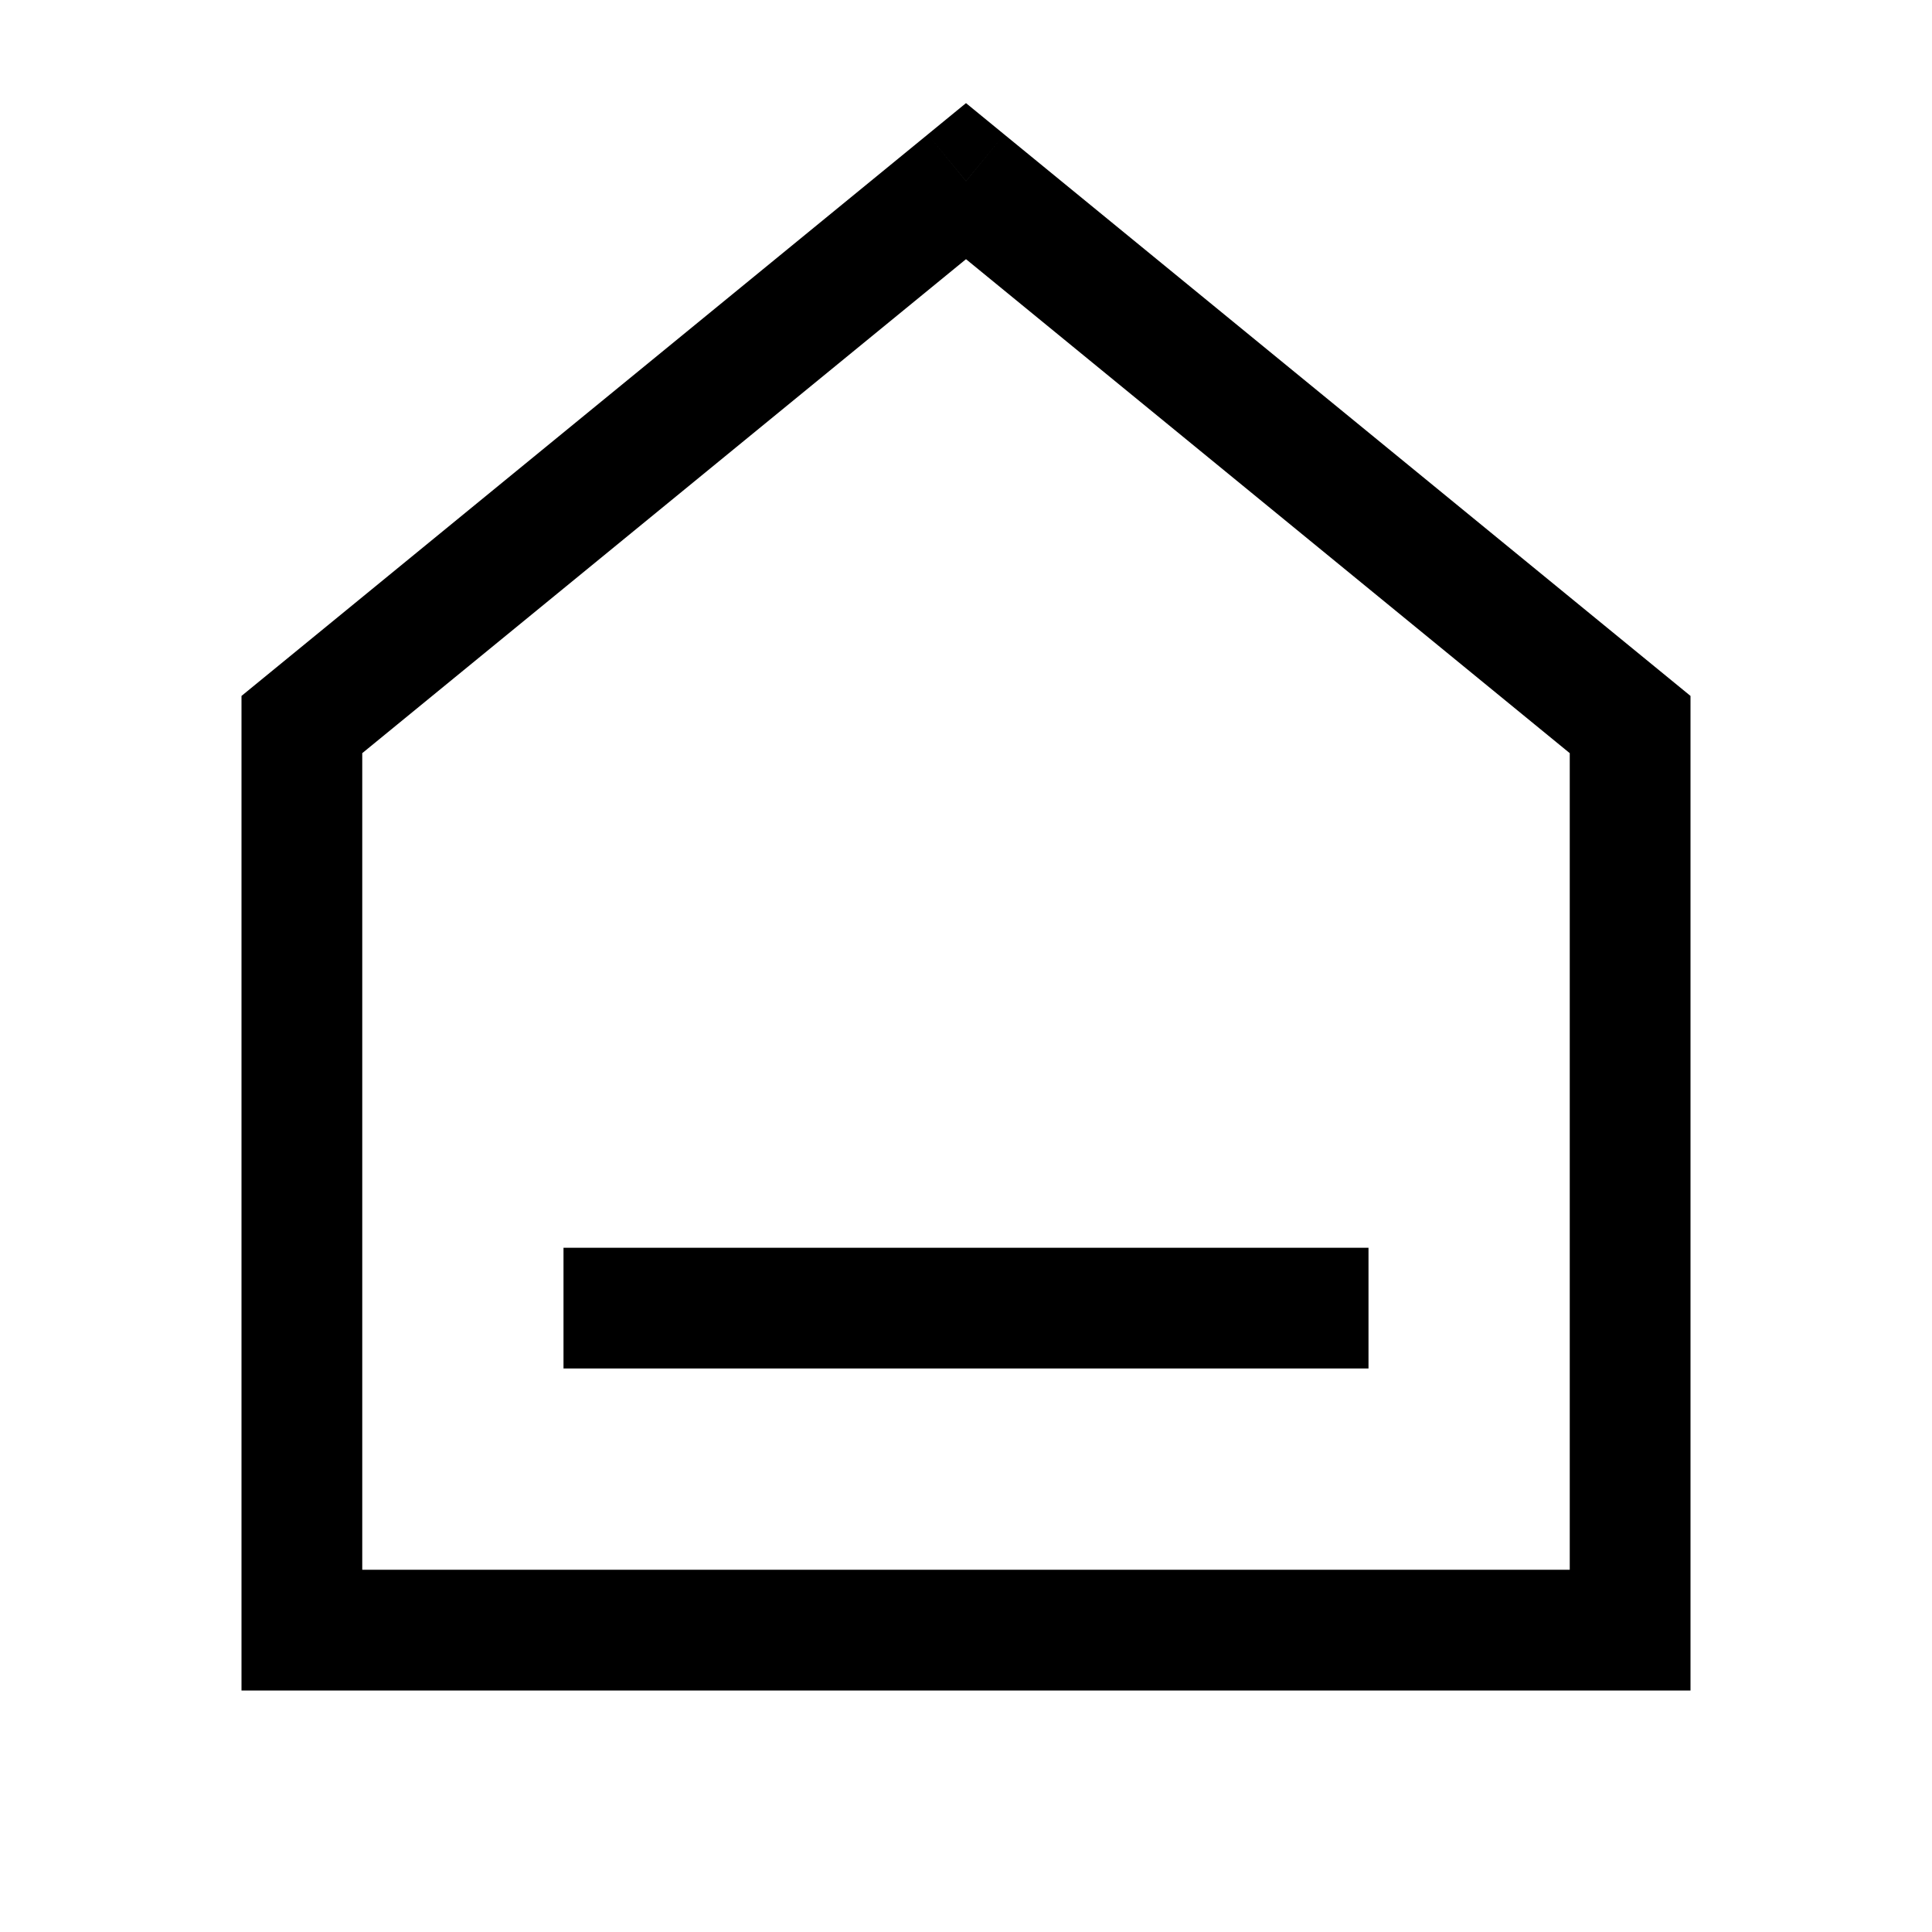 <svg width="24" height="24" viewBox="0 0 24 24" fill="none" xmlns="http://www.w3.org/2000/svg">
<path d="M3.75 9L3.275 8.42L3 8.645V9H3.75ZM20.25 9H21V8.645L20.725 8.42L20.25 9ZM20.25 20.25V21H21V20.25H20.25ZM3.75 20.25H3V21H3.75V20.25ZM12 2.25L12.475 1.67L12 1.281L11.525 1.67L12 2.25ZM7.75 15.5H7V17H7.75V15.5ZM16.25 17H17V15.5H16.25V17ZM19.5 9V20.25H21V9H19.5ZM20.25 19.5H3.75V21H20.25V19.5ZM4.5 20.25V9H3V20.25H4.5ZM4.225 9.581L12.475 2.831L11.525 1.67L3.275 8.42L4.225 9.581ZM11.525 2.831L19.775 9.581L20.725 8.42L12.475 1.67L11.525 2.831ZM7.75 17H16.25V15.5H7.75V17Z" fill="black"/>
</svg>
